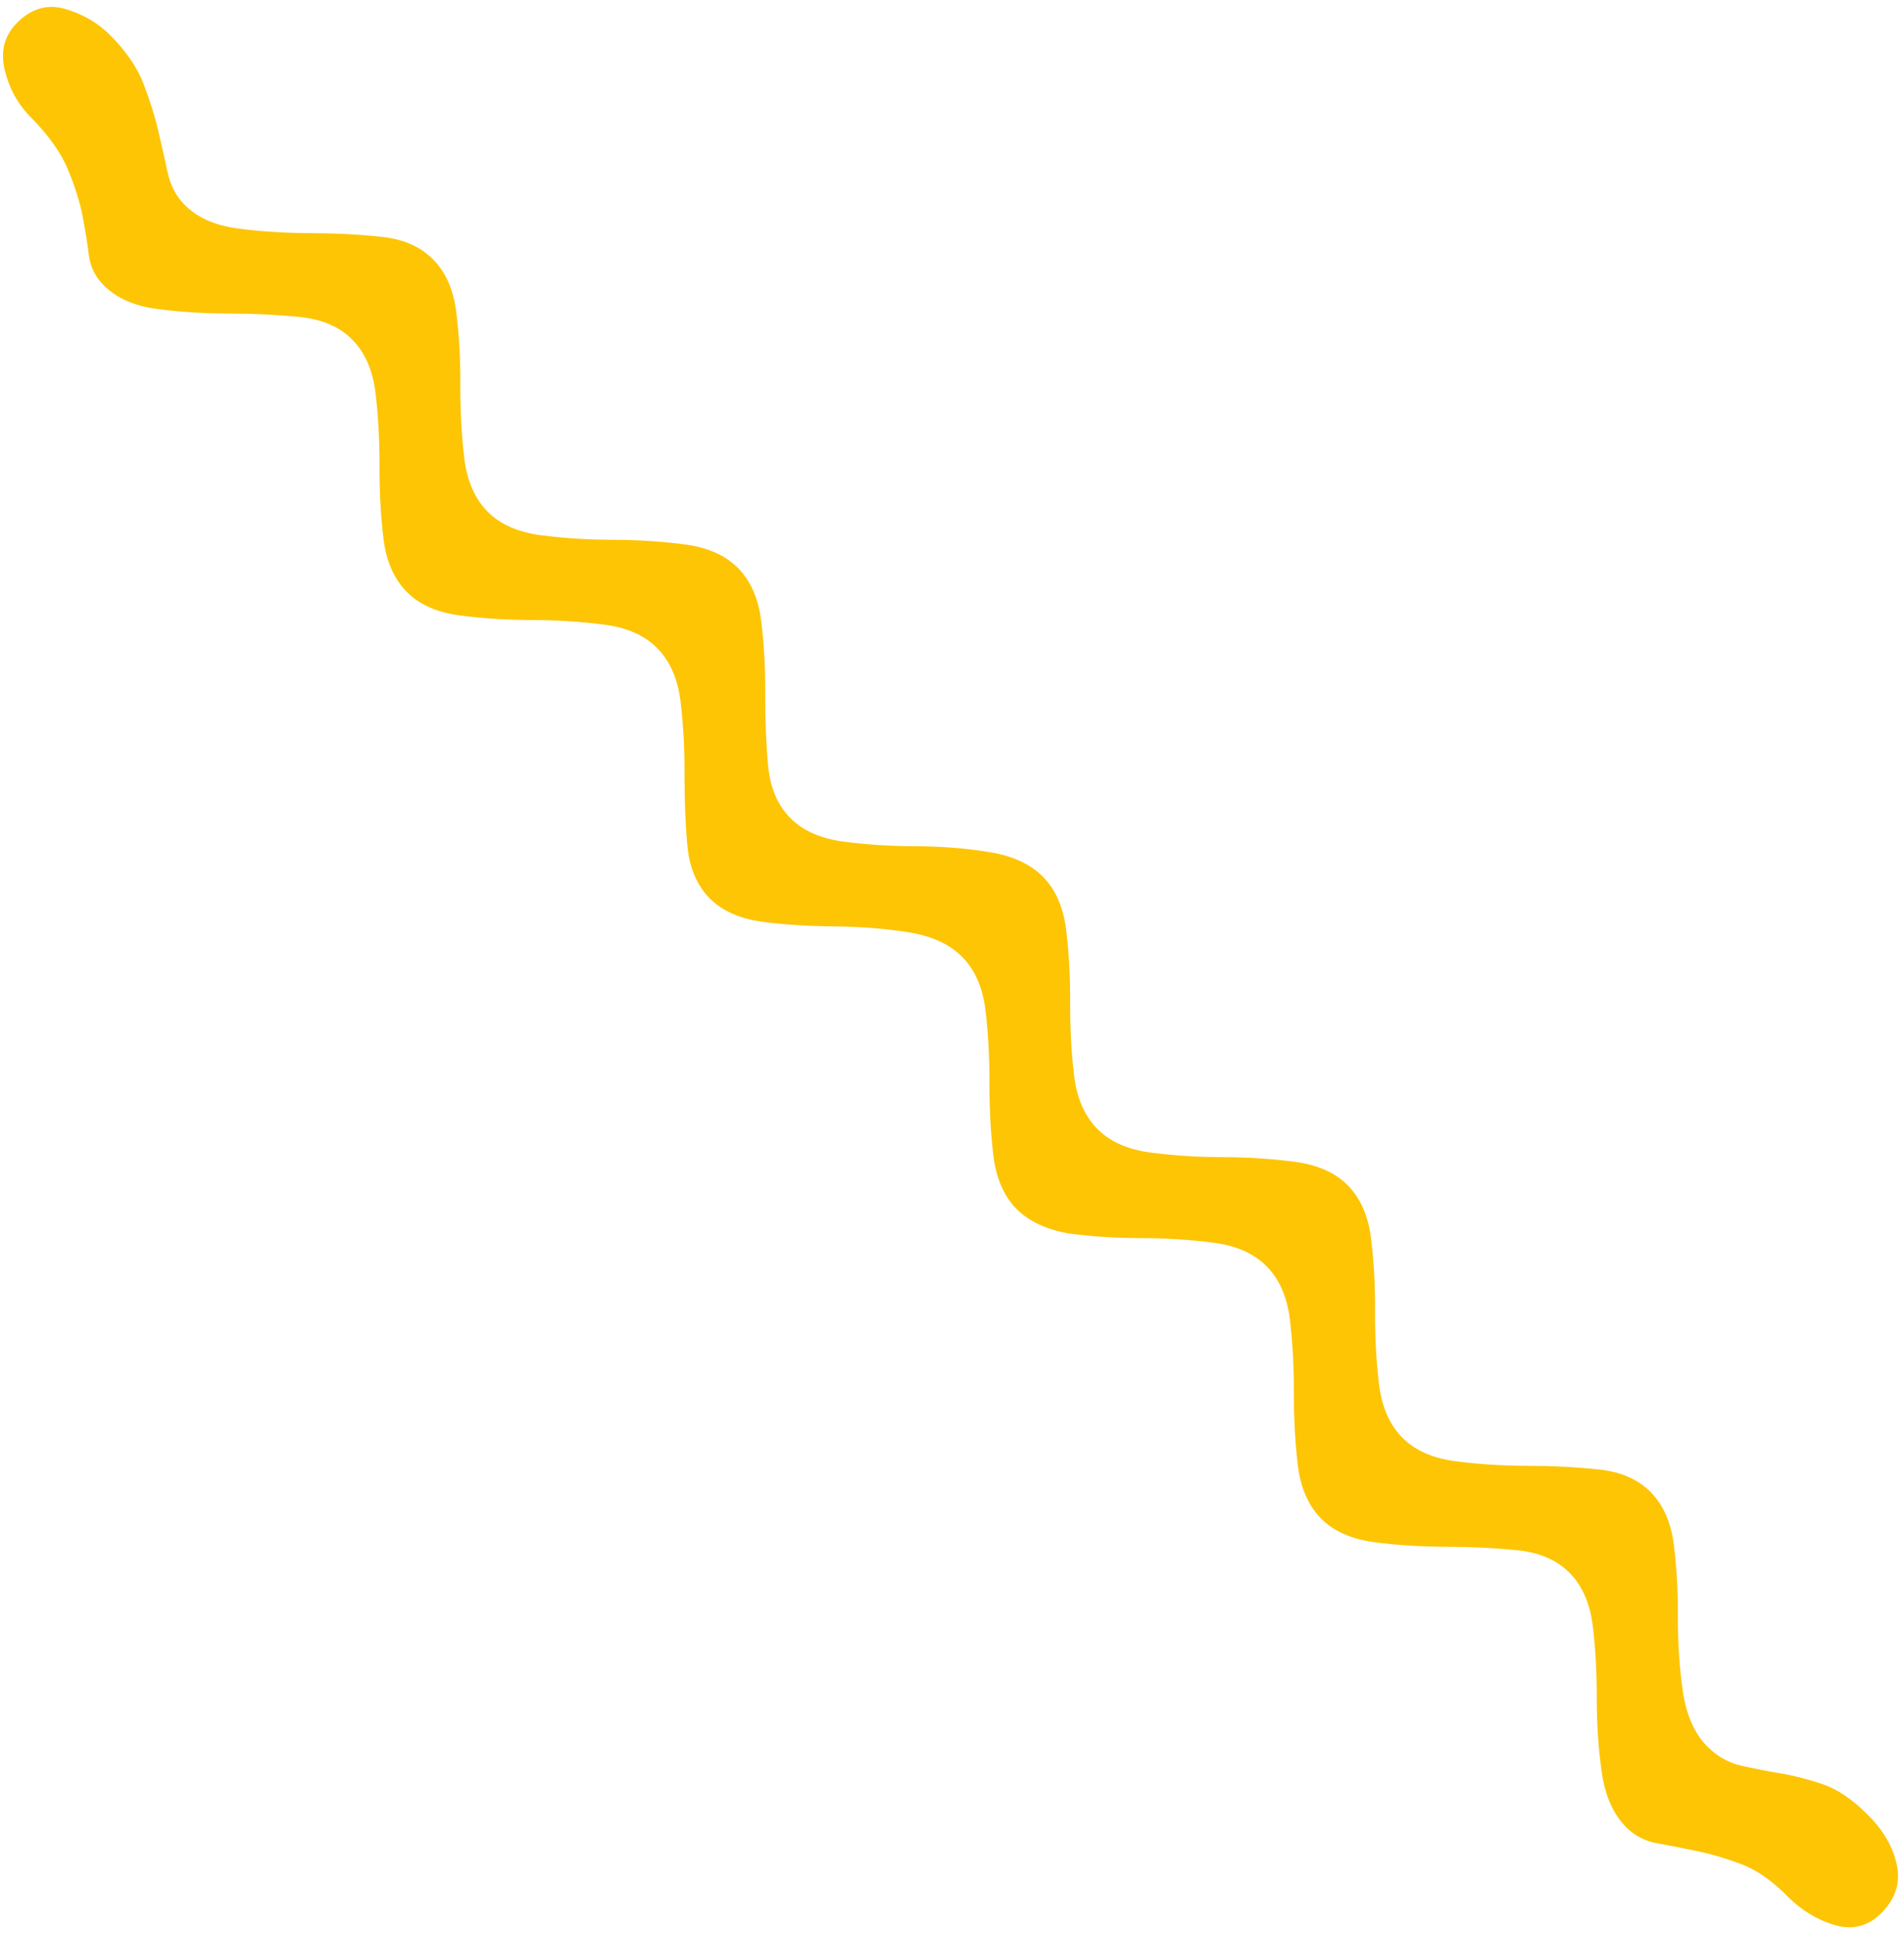<svg width="193" height="196" viewBox="0 0 193 196" fill="none" xmlns="http://www.w3.org/2000/svg">
<path d="M103.041 122.531C101.757 121.223 100.971 119.419 100.695 117.113C100.419 114.808 100.29 112.352 100.296 109.765C100.303 107.178 100.173 104.723 99.898 102.417C99.622 100.111 98.835 98.307 97.552 97C96.268 95.692 94.435 94.854 92.064 94.481C89.694 94.108 87.217 93.916 84.63 93.893C82.042 93.869 79.596 93.728 77.291 93.423C75 93.114 73.197 92.326 71.914 91.018C70.63 89.711 69.883 87.939 69.678 85.715C69.468 83.478 69.382 81.069 69.389 78.481C69.396 75.894 69.266 73.439 68.99 71.133C68.714 68.828 67.928 67.023 66.644 65.716C65.361 64.408 63.567 63.602 61.266 63.311C58.962 63.006 56.525 62.847 53.928 62.842C51.345 62.832 48.895 62.677 46.59 62.372C44.299 62.063 42.496 61.275 41.212 59.967C39.929 58.66 39.142 56.855 38.866 54.55C38.591 52.244 38.461 49.789 38.468 47.202C38.474 44.614 38.345 42.159 38.069 39.853C37.793 37.548 37.007 35.743 35.723 34.436C34.44 33.129 32.676 32.373 30.451 32.132C28.23 31.905 25.819 31.782 23.223 31.777C20.626 31.771 18.189 31.612 15.884 31.307C13.593 30.998 11.79 30.21 10.506 28.902C9.64 28.029 9.148 27.024 9.008 25.865C8.868 24.705 8.659 23.419 8.385 21.974C8.112 20.529 7.617 18.946 6.896 17.21C6.193 15.483 4.901 13.674 3.037 11.79C1.754 10.483 0.901 8.892 0.465 7.023C0.029 5.153 0.456 3.579 1.756 2.281C3.205 0.848 4.826 0.386 6.62 0.909C8.415 1.433 9.957 2.333 11.24 3.64C12.823 5.24 13.921 6.858 14.558 8.516C15.195 10.174 15.694 11.771 16.047 13.28C16.4 14.789 16.724 16.203 16.995 17.5C17.281 18.792 17.843 19.879 18.709 20.753C19.993 22.06 21.796 22.848 24.087 23.157C26.392 23.462 28.829 23.621 31.425 23.627C34.008 23.637 36.419 23.759 38.644 24C40.879 24.223 42.633 24.997 43.916 26.304C45.2 27.611 45.986 29.416 46.262 31.721C46.538 34.027 46.681 36.478 46.661 39.069C46.654 41.657 46.784 44.112 47.06 46.418C47.336 48.723 48.122 50.528 49.406 51.835C50.689 53.142 52.492 53.931 54.783 54.24C57.088 54.544 59.525 54.704 62.122 54.709C64.705 54.719 67.155 54.874 69.446 55.183C71.751 55.488 73.541 56.281 74.824 57.588C76.108 58.895 76.894 60.7 77.17 63.005C77.446 65.311 77.589 67.762 77.569 70.353C77.562 72.941 77.652 75.364 77.858 77.587C78.063 79.811 78.81 81.583 80.094 82.891C81.377 84.198 83.18 84.986 85.471 85.295C87.776 85.6 90.213 85.759 92.81 85.765C95.393 85.775 97.869 85.966 100.244 86.353C102.615 86.726 104.448 87.564 105.732 88.872C107.015 90.179 107.802 91.983 108.078 94.289C108.353 96.595 108.497 99.046 108.476 101.637C108.469 104.224 108.599 106.68 108.875 108.985C109.151 111.291 109.937 113.095 111.221 114.403C112.504 115.71 114.308 116.498 116.599 116.807C118.903 117.112 121.34 117.272 123.937 117.277C126.52 117.287 128.971 117.442 131.262 117.751C133.566 118.056 135.356 118.848 136.639 120.156C137.923 121.463 138.709 123.267 138.985 125.573C139.261 127.879 139.404 130.33 139.384 132.921C139.364 135.513 139.507 137.964 139.783 140.269C140.059 142.575 140.845 144.379 142.129 145.687C143.412 146.994 145.215 147.782 147.506 148.091C149.811 148.396 152.248 148.555 154.845 148.561C157.441 148.566 159.838 148.694 162.064 148.934C164.285 149.161 166.052 149.931 167.336 151.238C168.619 152.545 169.406 154.35 169.682 156.655C169.957 158.961 170.101 161.412 170.08 164.004C170.074 166.591 170.243 169.078 170.589 171.466C170.944 173.836 171.761 175.69 173.04 176.984C174.038 177.994 175.19 178.645 176.488 178.952C177.781 179.246 179.106 179.501 180.467 179.729C181.828 179.957 183.263 180.326 184.772 180.835C186.28 181.344 187.81 182.396 189.392 183.996C190.971 185.583 191.934 187.287 192.29 189.092C192.647 190.897 192.098 192.51 190.648 193.944C189.344 195.228 187.793 195.624 186.002 195.113C184.208 194.59 182.596 193.608 181.167 192.168C179.584 190.568 178.015 189.484 176.441 188.906C174.862 188.315 173.361 187.878 171.92 187.585C170.493 187.288 169.15 187.025 167.941 186.808C166.714 186.583 165.685 186.043 164.819 185.17C163.536 183.862 162.71 182.026 162.368 179.651C162.022 177.264 161.857 174.79 161.859 172.189C161.866 169.602 161.736 167.147 161.46 164.841C161.184 162.535 160.398 160.731 159.115 159.424C157.831 158.116 156.063 157.346 153.842 157.12C151.621 156.893 149.211 156.77 146.614 156.764C144.017 156.759 141.58 156.599 139.276 156.295C136.985 155.986 135.181 155.197 133.898 153.89C132.615 152.583 131.828 150.778 131.552 148.472C131.276 146.167 131.147 143.711 131.153 141.124C131.16 138.537 131.03 136.082 130.755 133.776C130.479 131.47 129.692 129.666 128.409 128.359C127.125 127.051 125.331 126.245 123.031 125.954C120.727 125.649 118.289 125.49 115.693 125.484C113.096 125.479 110.659 125.32 108.355 125.015C106.128 124.626 104.334 123.82 103.041 122.531Z" fill="#FDC504"/>
</svg>
